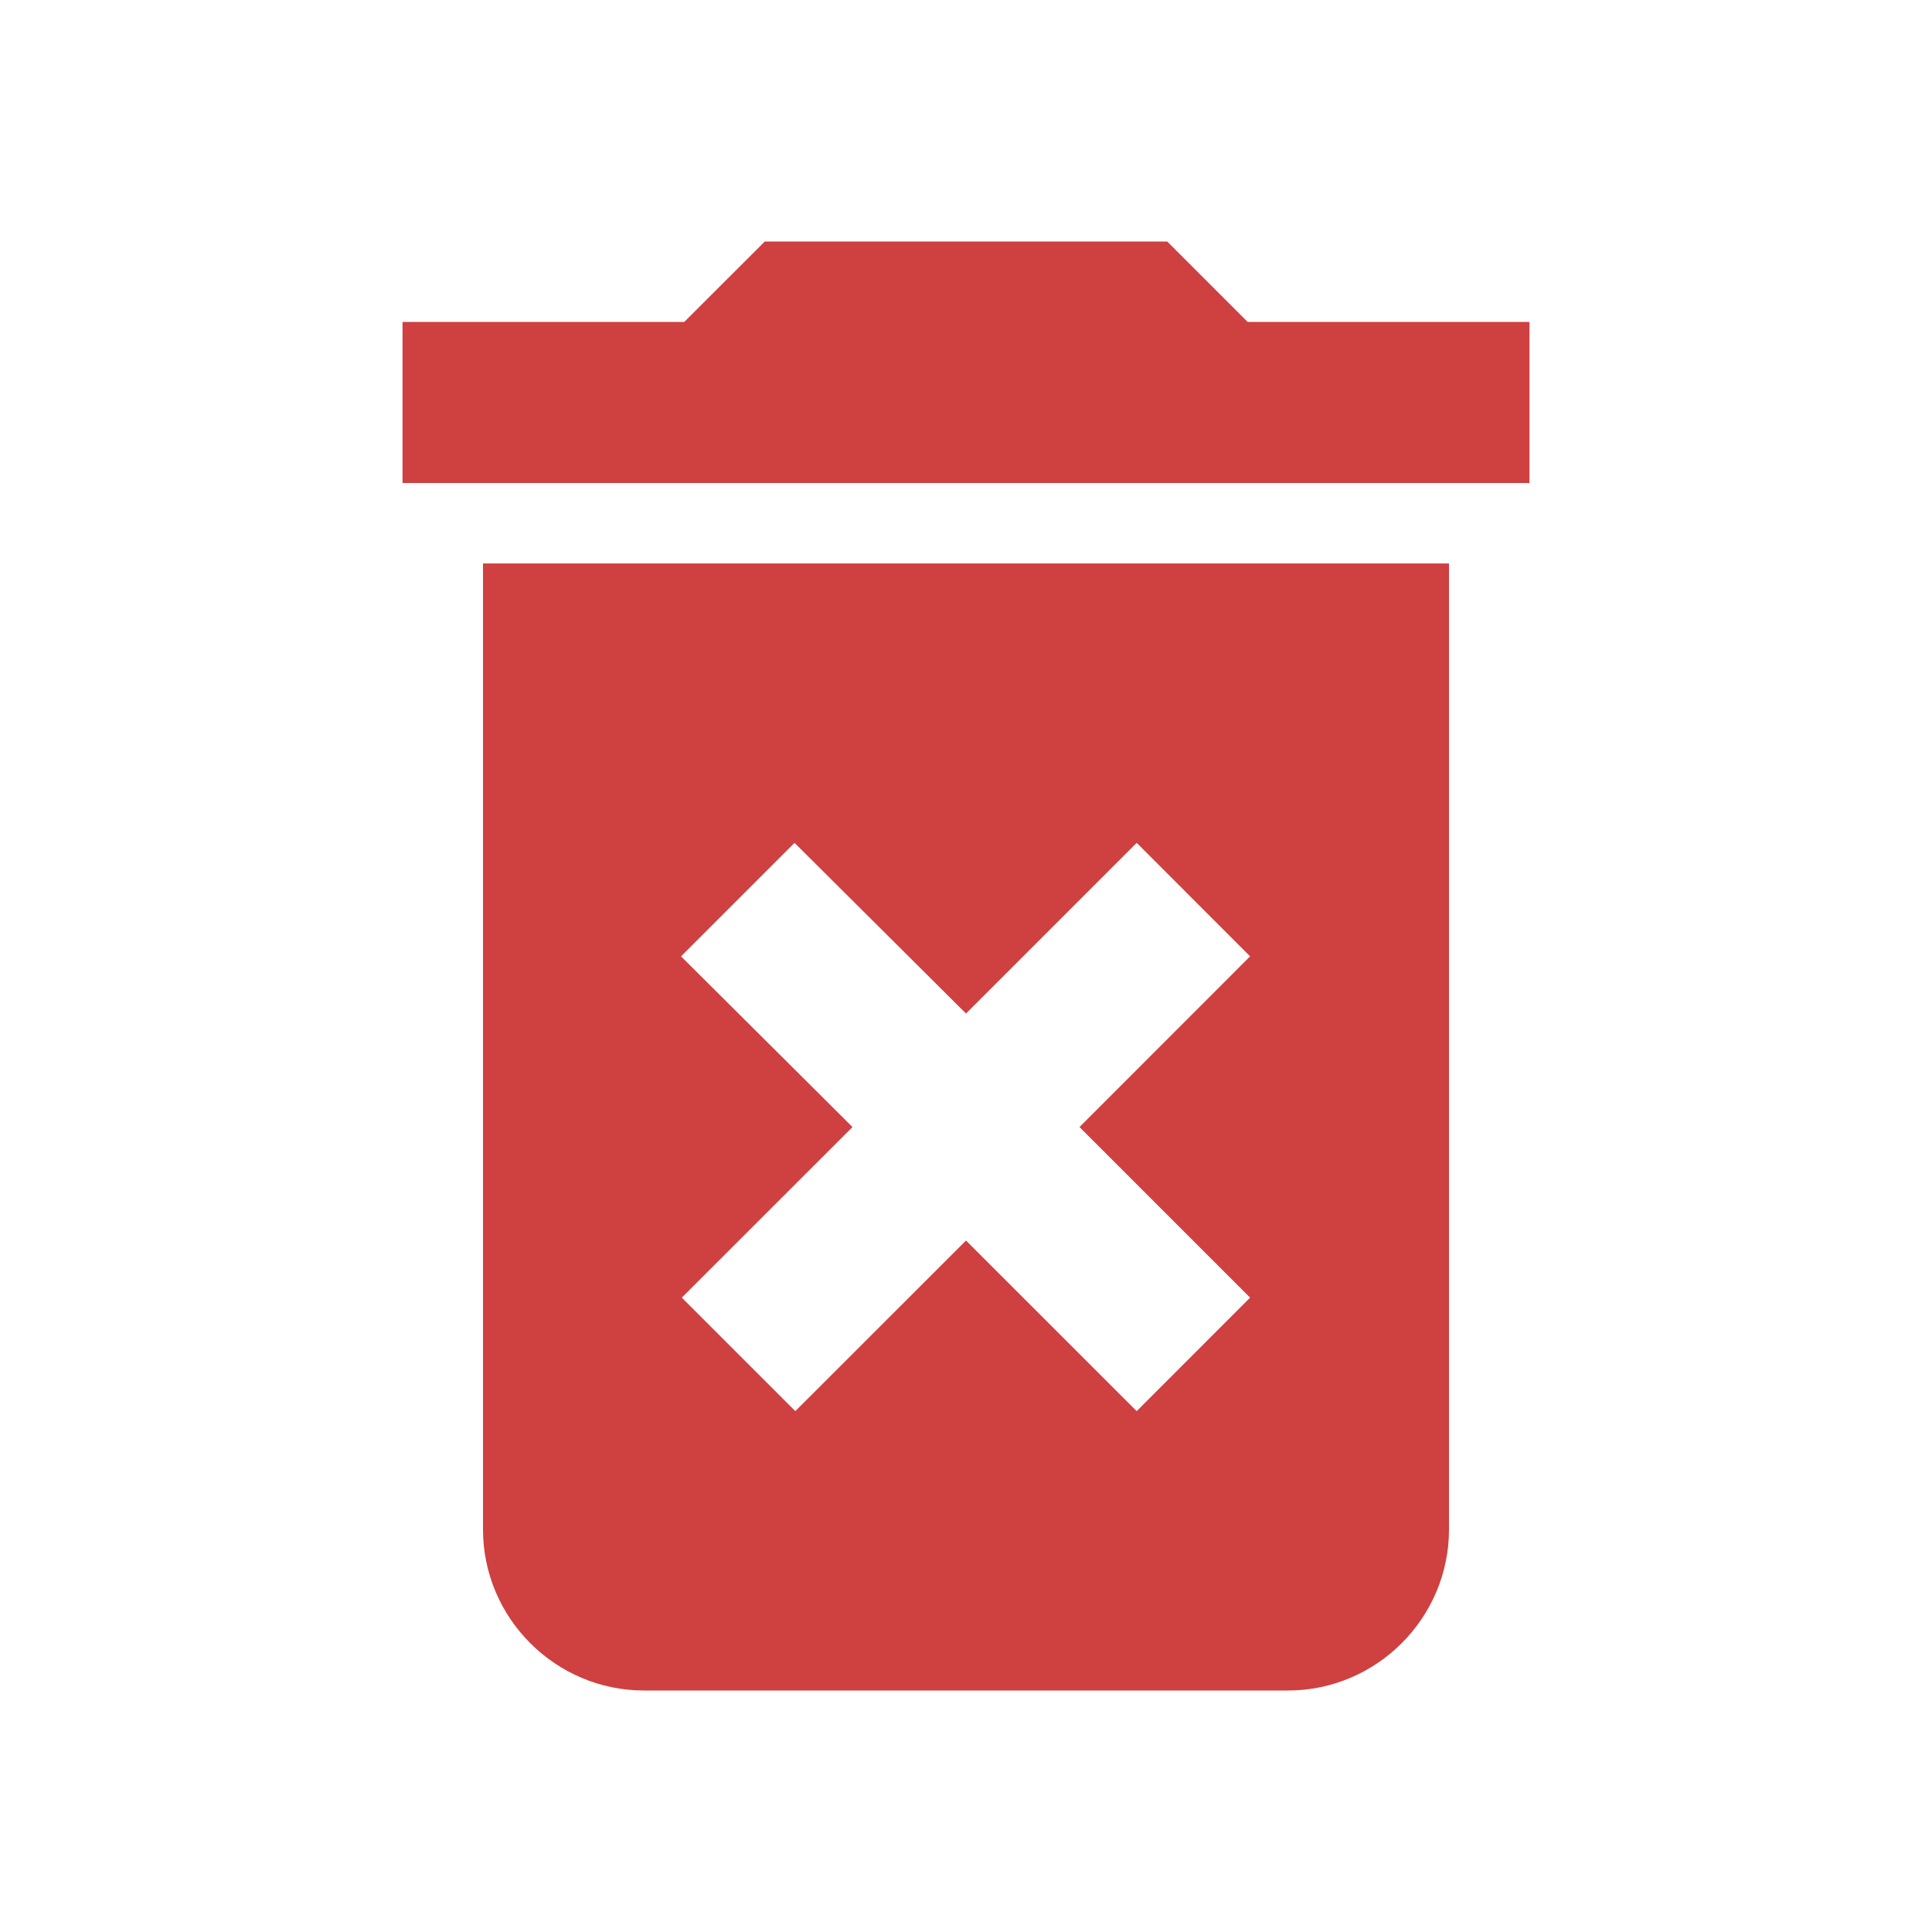 <svg width="20" height="20" viewBox="0 0 20 20" fill="none" xmlns="http://www.w3.org/2000/svg">
<path d="M5 15.833C5 16.75 5.75 17.5 6.667 17.5H13.333C14.25 17.5 15 16.75 15 15.833V5.833H5V15.833ZM7.05 9.9L8.225 8.725L10 10.492L11.767 8.725L12.941 9.9L11.175 11.667L12.941 13.433L11.767 14.608L10 12.842L8.233 14.608L7.058 13.433L8.825 11.667L7.05 9.9ZM12.916 3.333L12.083 2.5H7.917L7.083 3.333H4.167V5H15.833V3.333H12.916Z" fill="#CF4040"/>
</svg>
